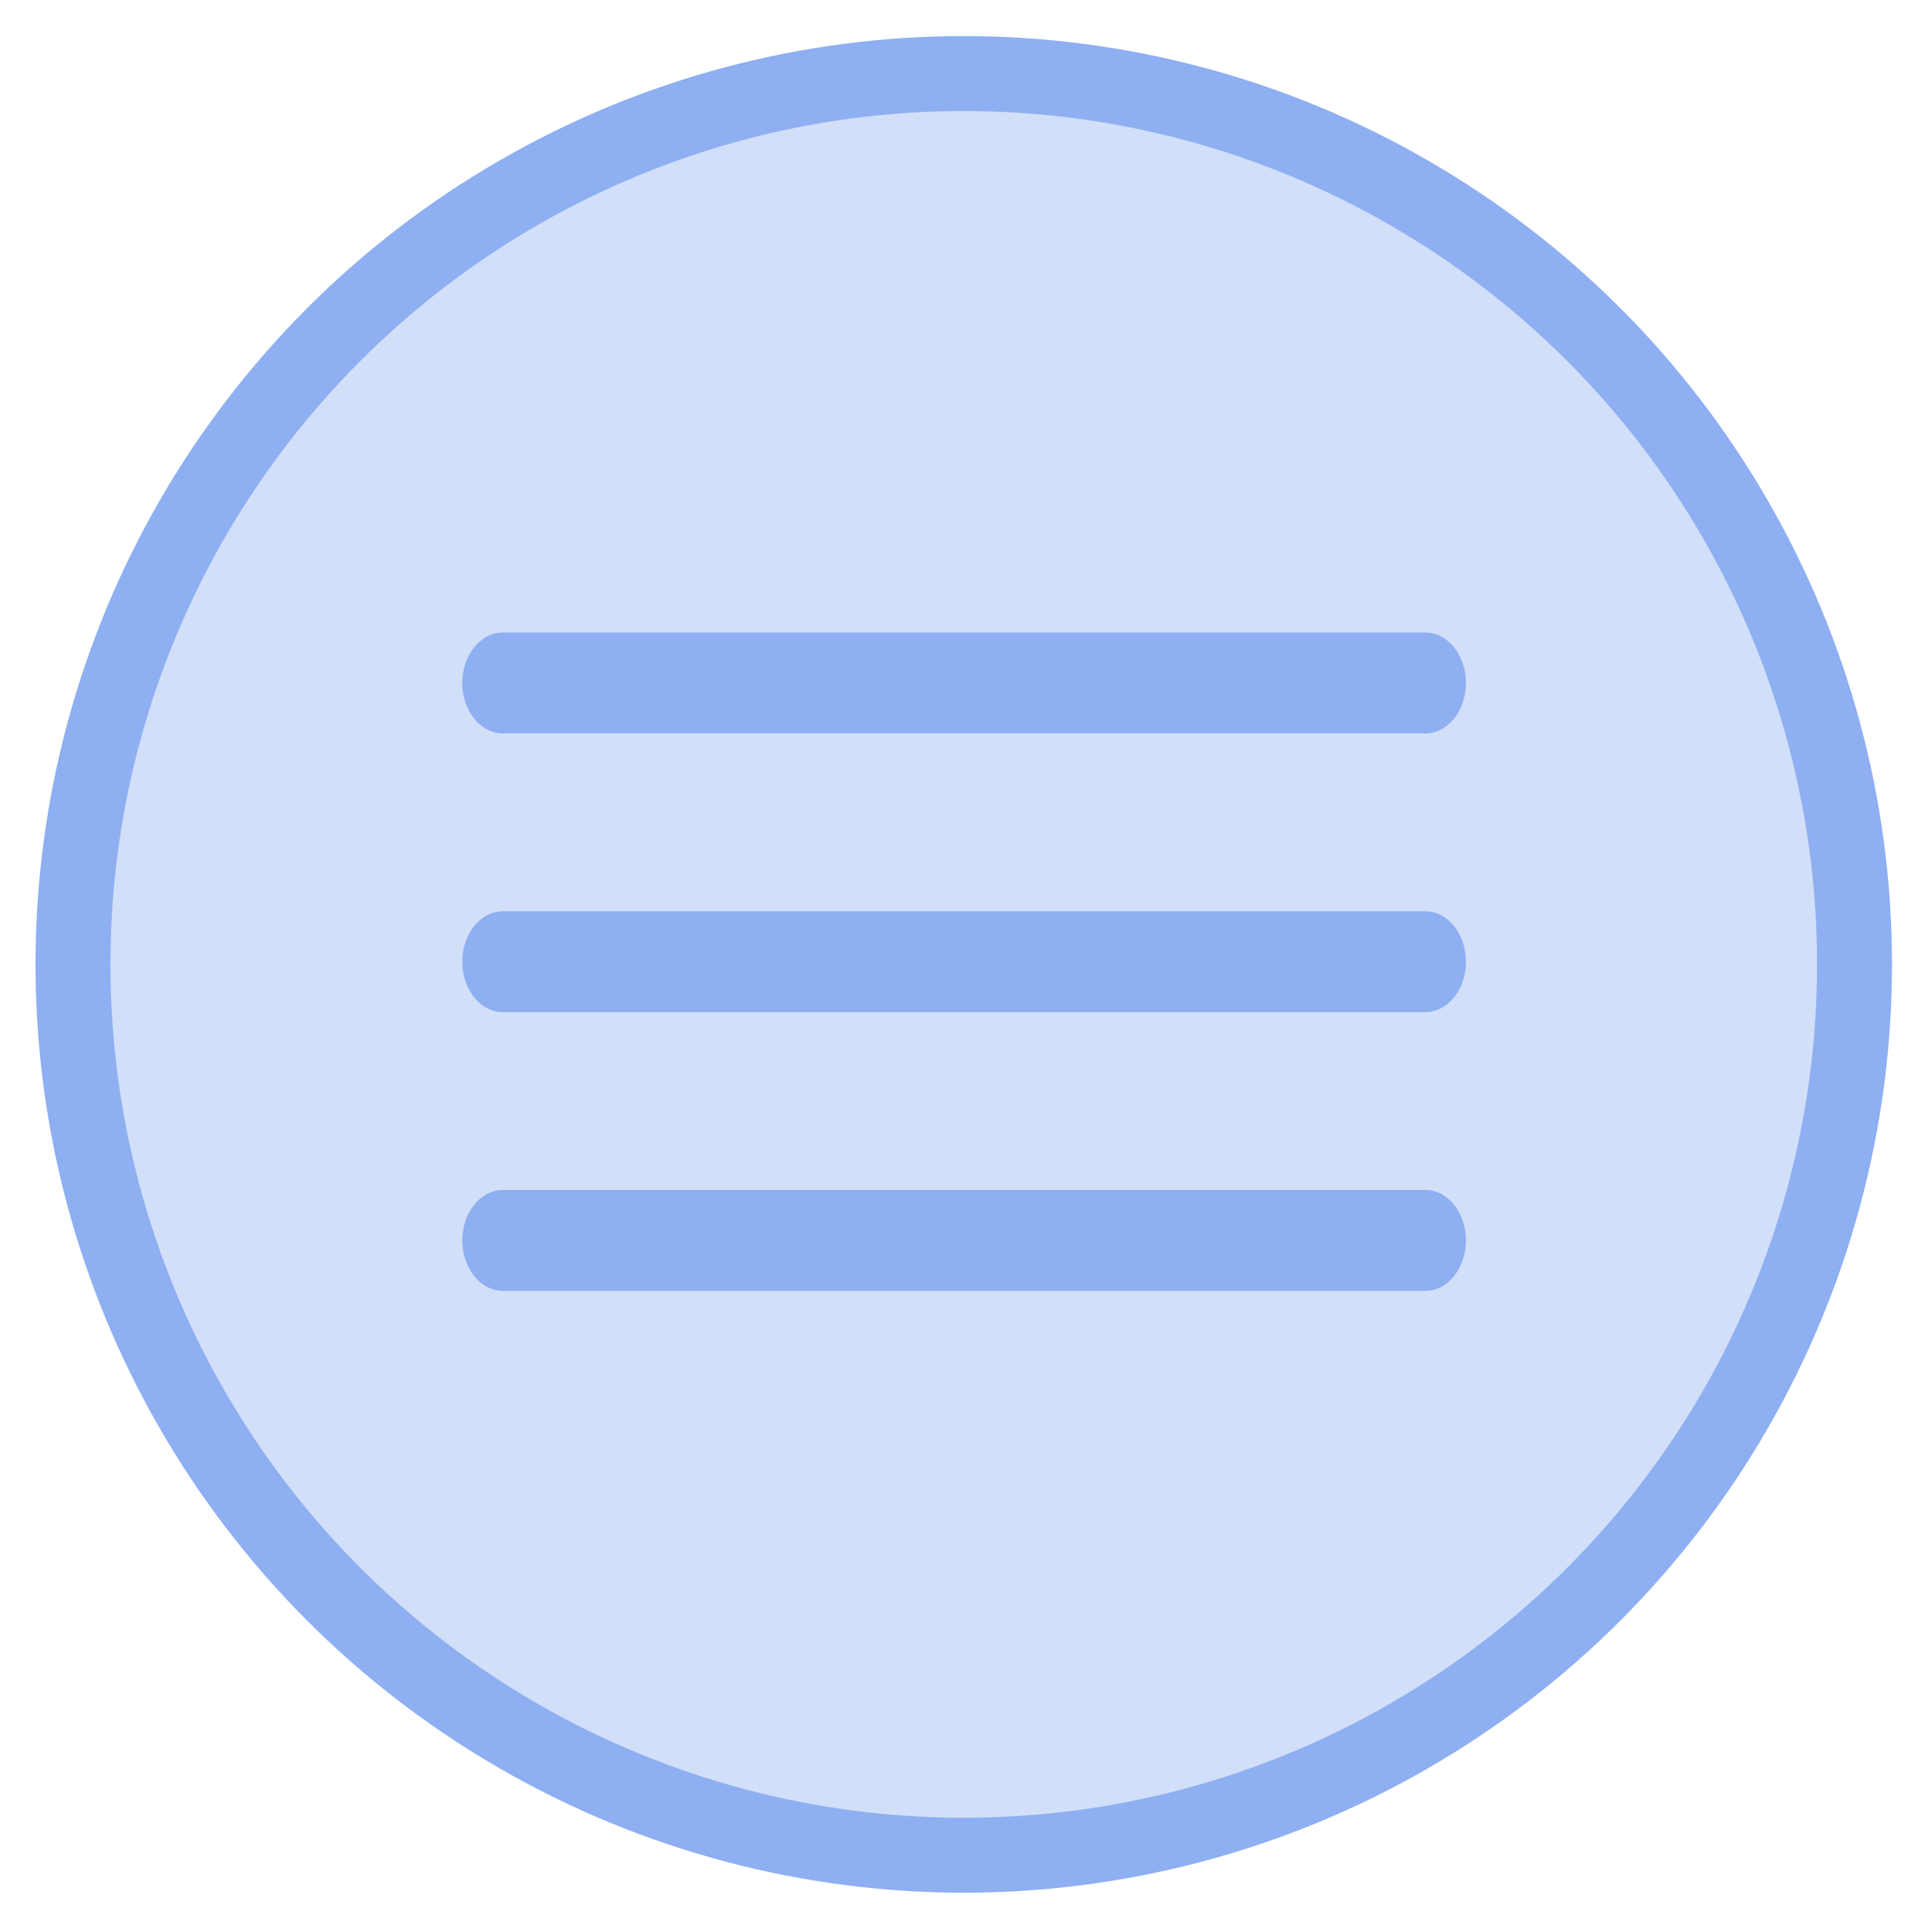 <?xml version="1.0" encoding="UTF-8" standalone="no"?>
<!DOCTYPE svg PUBLIC "-//W3C//DTD SVG 1.1//EN" "http://www.w3.org/Graphics/SVG/1.1/DTD/svg11.dtd">
<svg width="100%" height="100%" viewBox="0 0 463 464" version="1.1" xmlns="http://www.w3.org/2000/svg" xmlns:xlink="http://www.w3.org/1999/xlink" xml:space="preserve" xmlns:serif="http://www.serif.com/" style="fill-rule:evenodd;clip-rule:evenodd;stroke-linecap:round;stroke-linejoin:round;stroke-miterlimit:1.5;">
    <g transform="matrix(1,0,0,1,0,-569)">
        <g id="burger-menu" transform="matrix(1.082,0,0,1.082,-201.264,476.037)">
            <rect x="186.032" y="86.032" width="427.935" height="427.935" style="fill:none;"/>
            <g transform="matrix(0.924,0,0,0.924,59.969,51.792)">
                <circle cx="367.904" cy="268.563" r="213.968" style="fill:rgb(142,175,241);fill-opacity:0.4;stroke:rgb(142,175,241);stroke-width:18px;"/>
            </g>
            <g transform="matrix(0.744,0,0,0.924,129.615,114.957)">
                <path d="M225.831,199.554L500.985,199.554" style="fill:none;stroke:rgb(142,175,241);stroke-width:24.24px;"/>
            </g>
            <g transform="matrix(0.744,0,0,0.924,129.615,53.102)">
                <path d="M225.831,199.554L500.985,199.554" style="fill:none;stroke:rgb(142,175,241);stroke-width:24.24px;"/>
            </g>
            <g transform="matrix(0.744,0,0,0.924,129.615,176.813)">
                <path d="M225.831,199.554L500.985,199.554" style="fill:none;stroke:rgb(142,175,241);stroke-width:24.24px;"/>
            </g>
        </g>
    </g>
</svg>
